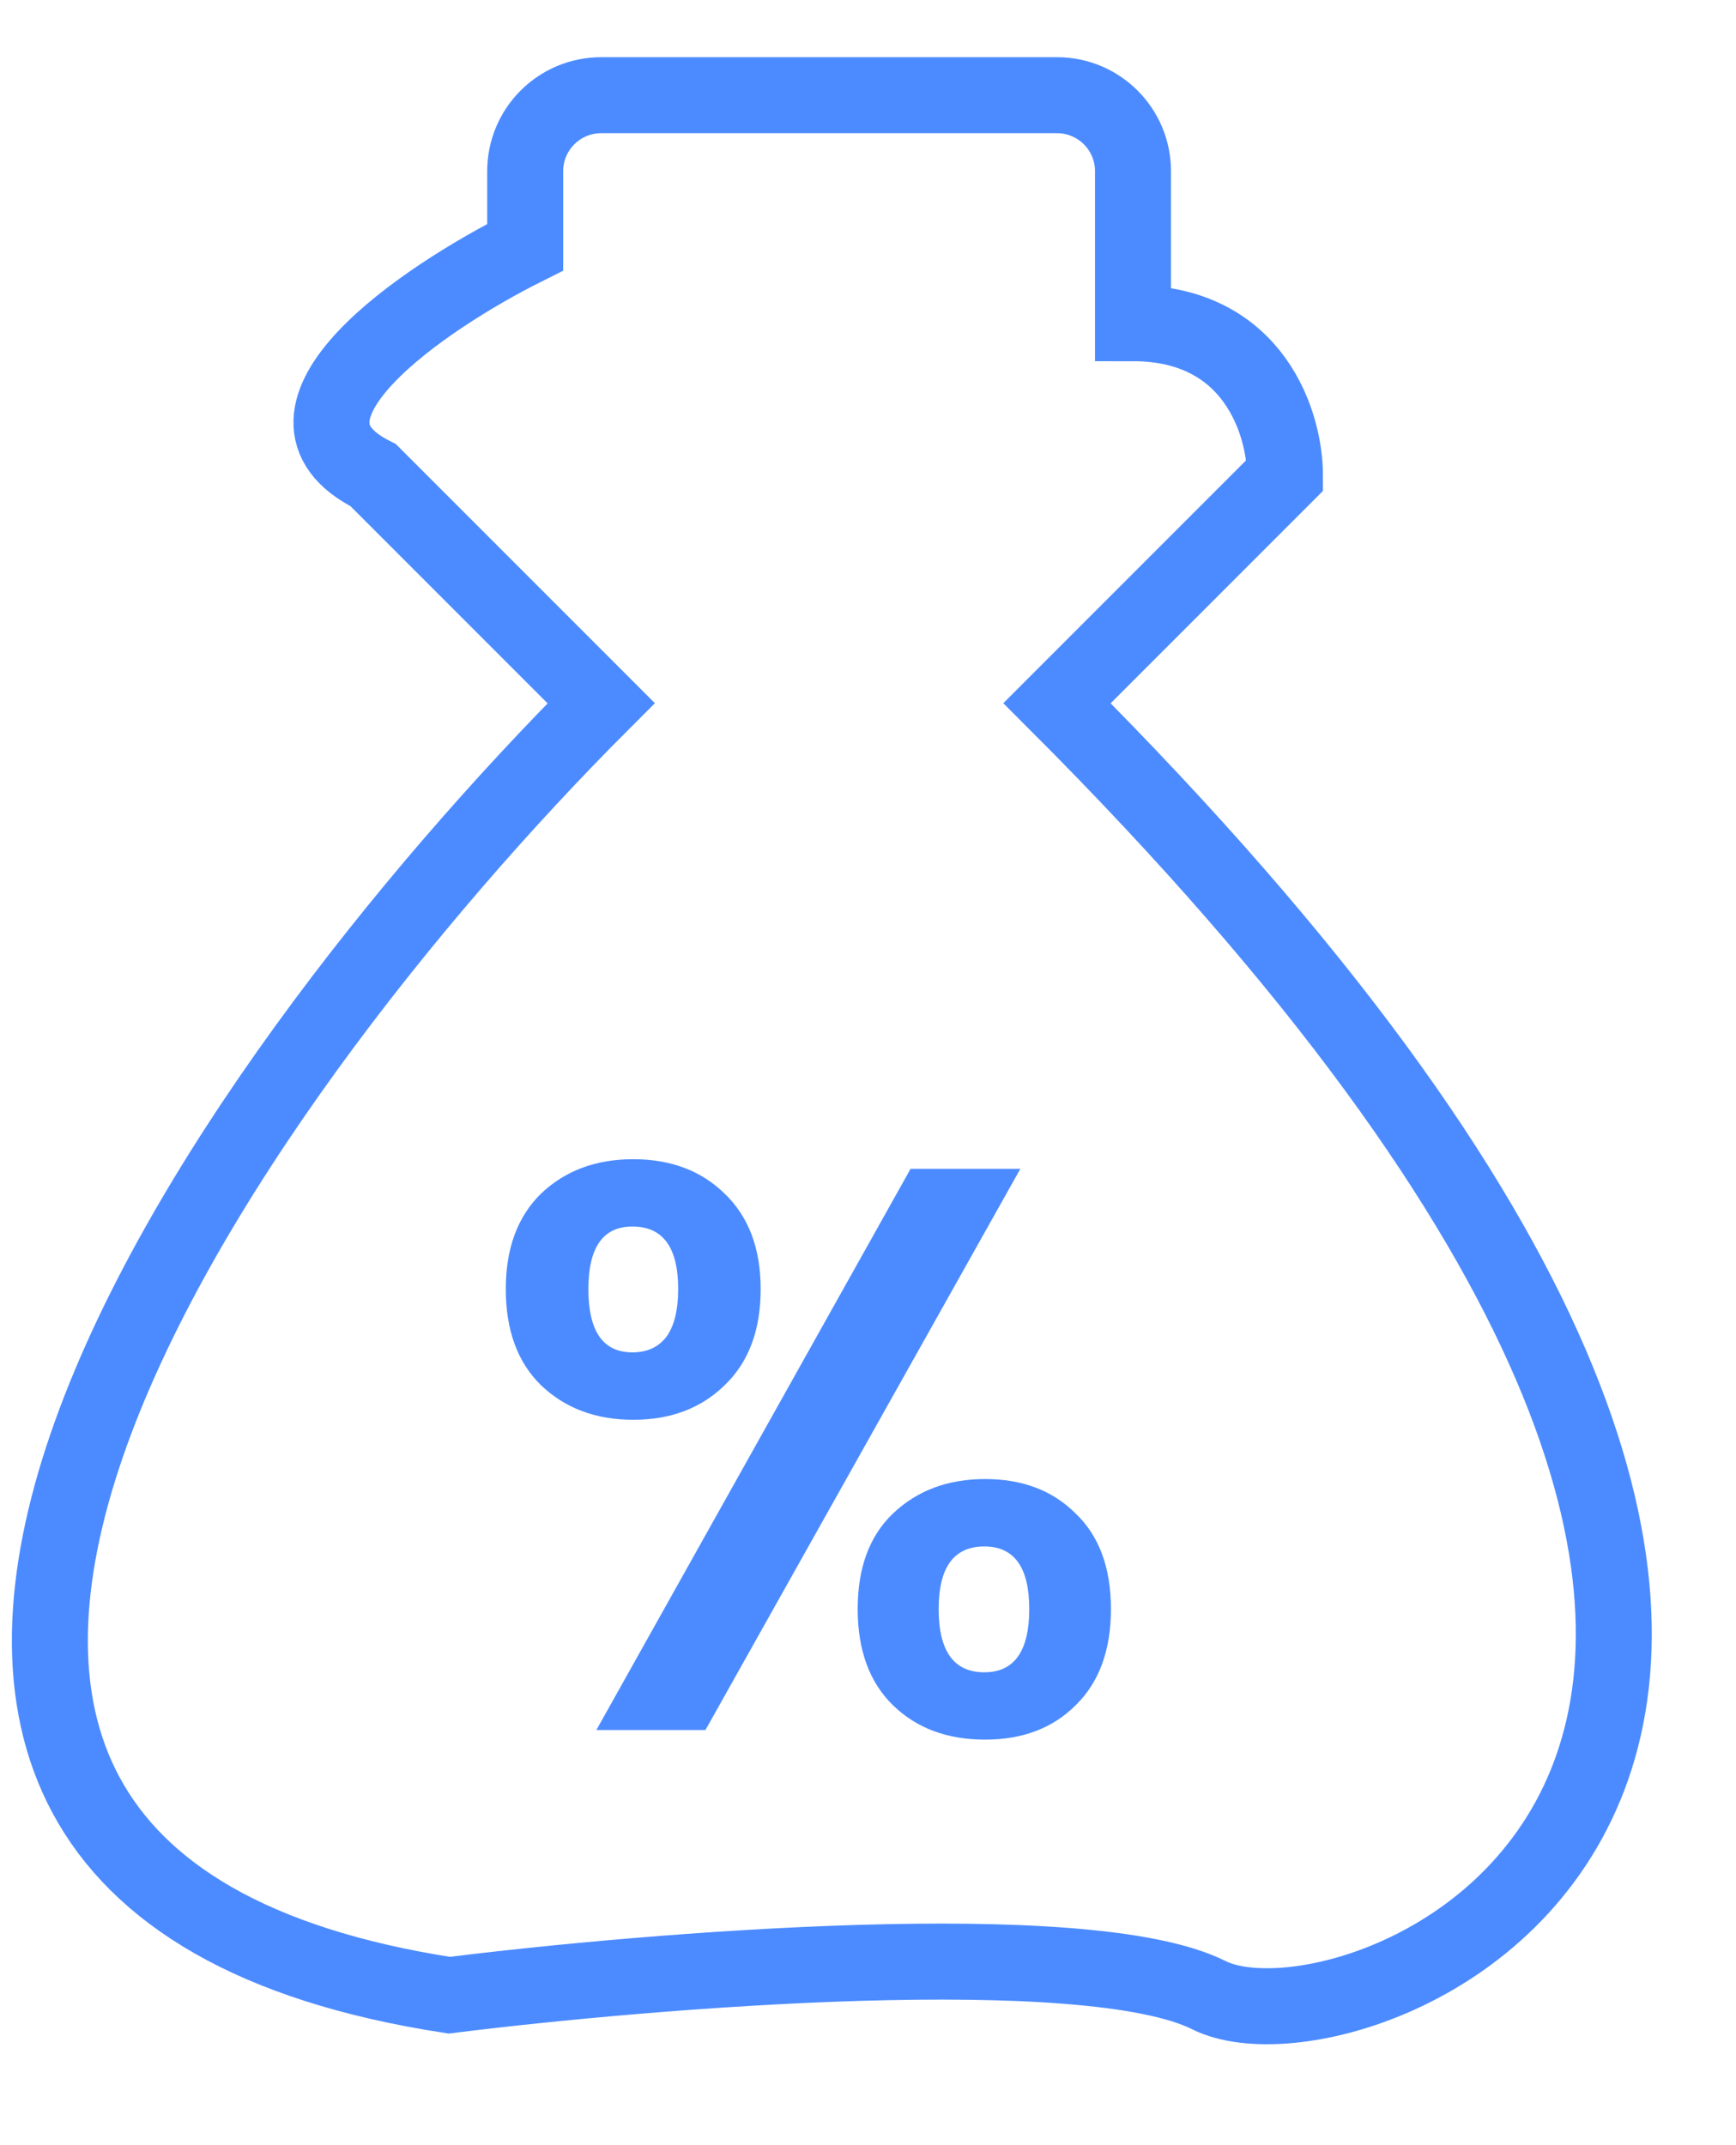<svg width="17" height="21" viewBox="0 0 17 21" fill="none" xmlns="http://www.w3.org/2000/svg">
<path d="M11.839 19.532C10.649 18.936 6.383 19.284 4.399 19.532C-3.338 18.341 2.167 10.604 5.887 6.884L3.655 4.652C2.465 4.056 4.151 2.916 5.143 2.42V1.676C5.143 1.265 5.476 0.932 5.887 0.932H10.351C10.762 0.932 11.095 1.265 11.095 1.676V3.164C12.286 3.164 12.583 4.156 12.583 4.652L10.351 6.884C20.767 17.3 13.327 20.276 11.839 19.532Z" stroke="#4C8BFF" stroke-width="0.744"/>
<path d="M4.953 12.619C4.953 12.222 5.068 11.91 5.298 11.685C5.534 11.46 5.835 11.348 6.201 11.348C6.567 11.348 6.866 11.46 7.096 11.685C7.331 11.91 7.449 12.222 7.449 12.619C7.449 13.022 7.331 13.336 7.096 13.561C6.866 13.786 6.567 13.899 6.201 13.899C5.835 13.899 5.534 13.786 5.298 13.561C5.068 13.336 4.953 13.022 4.953 12.619ZM9.992 11.442L6.908 16.936H5.84L8.917 11.442H9.992ZM6.193 12.007C5.905 12.007 5.762 12.211 5.762 12.619C5.762 13.033 5.905 13.239 6.193 13.239C6.335 13.239 6.444 13.19 6.523 13.09C6.601 12.986 6.641 12.829 6.641 12.619C6.641 12.211 6.492 12.007 6.193 12.007ZM8.399 15.751C8.399 15.348 8.514 15.037 8.744 14.817C8.98 14.592 9.281 14.479 9.647 14.479C10.013 14.479 10.309 14.592 10.534 14.817C10.764 15.037 10.879 15.348 10.879 15.751C10.879 16.154 10.764 16.468 10.534 16.693C10.309 16.918 10.013 17.03 9.647 17.03C9.275 17.03 8.975 16.918 8.744 16.693C8.514 16.468 8.399 16.154 8.399 15.751ZM9.639 15.139C9.341 15.139 9.192 15.343 9.192 15.751C9.192 16.164 9.341 16.371 9.639 16.371C9.932 16.371 10.079 16.164 10.079 15.751C10.079 15.343 9.932 15.139 9.639 15.139Z" fill="#4C8BFF"/>
</svg>
